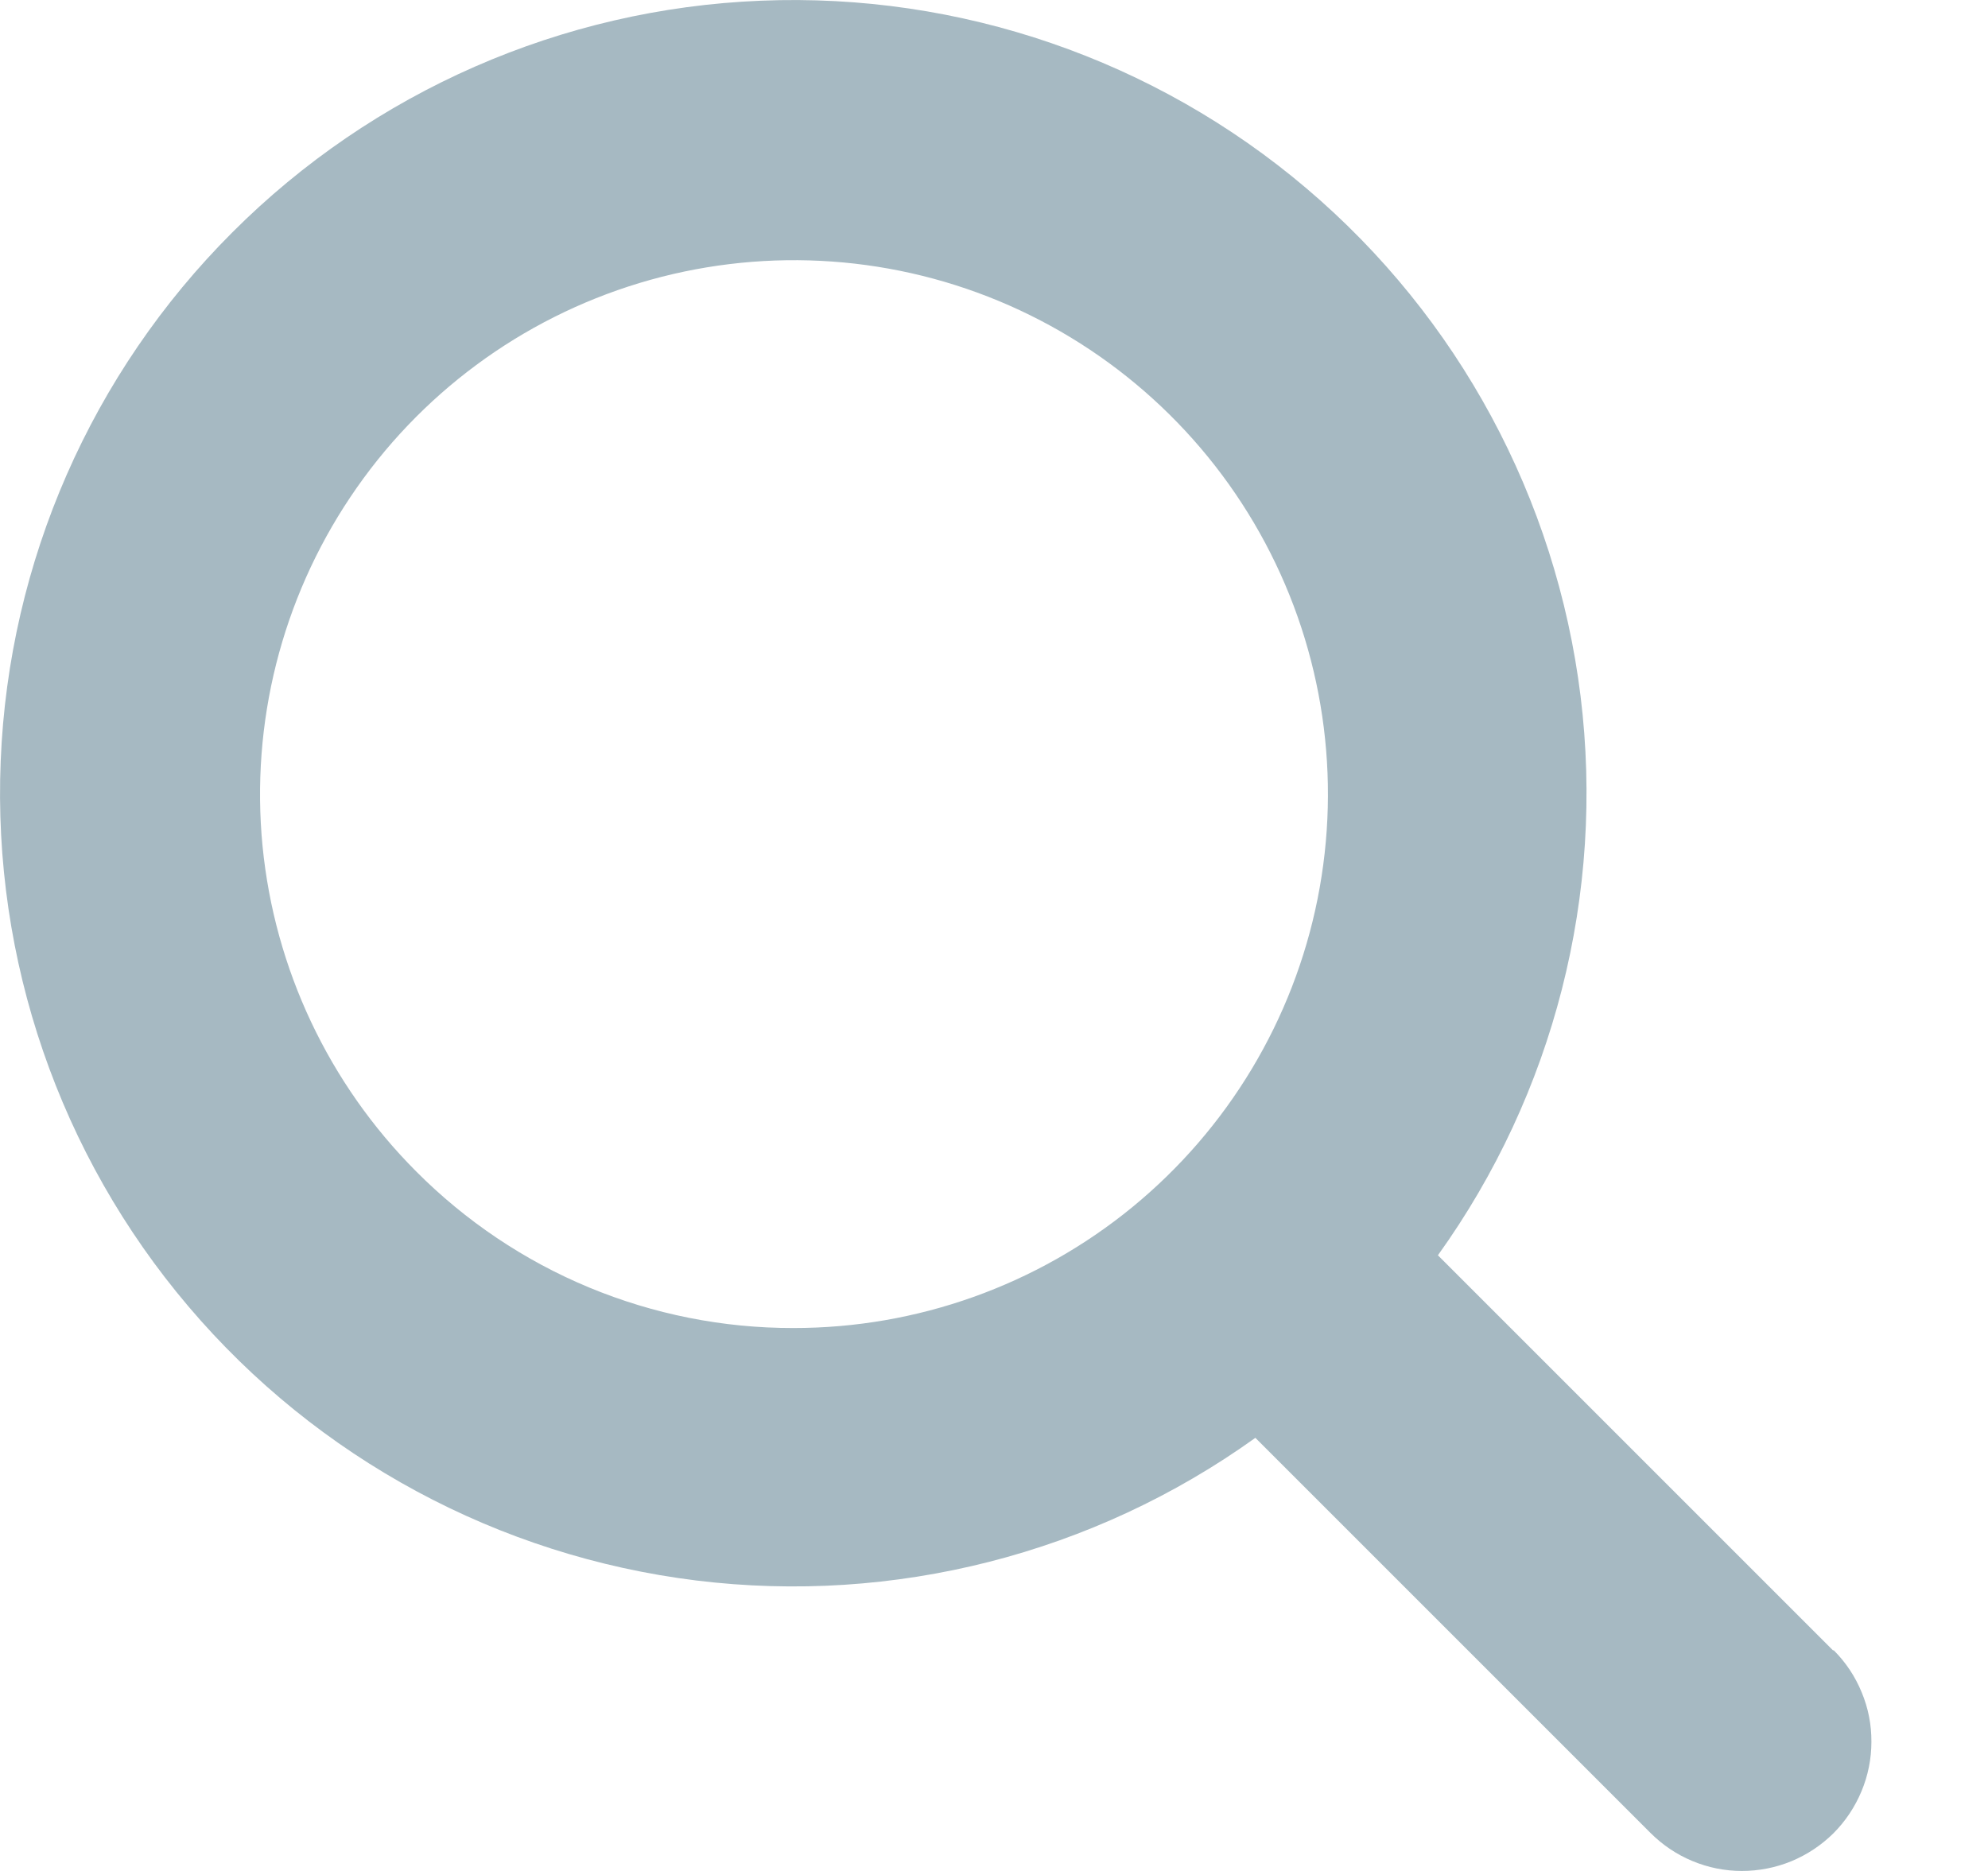 <svg width="17" height="16" viewBox="0 0 17 16" fill="none" xmlns="http://www.w3.org/2000/svg">
<path d="M15.674 14.113L12.296 10.735C13.289 9.351 13.724 7.644 13.516 5.954C13.307 4.263 12.471 2.713 11.172 1.611C9.874 0.509 8.208 -0.064 6.506 0.006C4.804 0.075 3.191 0.782 1.987 1.987C0.782 3.191 0.075 4.804 0.006 6.506C-0.064 8.208 0.509 9.874 1.611 11.172C2.713 12.471 4.263 13.307 5.954 13.516C7.644 13.724 9.351 13.289 10.735 12.296L14.113 15.674C14.216 15.777 14.337 15.859 14.472 15.915C14.606 15.971 14.749 16 14.895 16C15.04 16 15.184 15.972 15.318 15.917C15.453 15.861 15.575 15.78 15.678 15.678C15.781 15.575 15.862 15.453 15.918 15.319C15.974 15.185 16.003 15.041 16.003 14.896C16.004 14.751 15.976 14.607 15.92 14.473C15.865 14.338 15.784 14.216 15.681 14.113H15.674ZM3.558 10.017C2.812 9.269 2.348 8.286 2.245 7.235C2.143 6.183 2.408 5.129 2.996 4.251C3.583 3.373 4.457 2.726 5.469 2.42C6.48 2.115 7.566 2.169 8.541 2.574C9.517 2.98 10.322 3.711 10.819 4.643C11.316 5.575 11.474 6.651 11.267 7.687C11.06 8.723 10.499 9.655 9.682 10.324C8.865 10.993 7.841 11.358 6.784 11.357C6.185 11.358 5.591 11.24 5.037 11.01C4.483 10.78 3.981 10.442 3.558 10.017Z" fill="#A6B9C2"/>
</svg>
